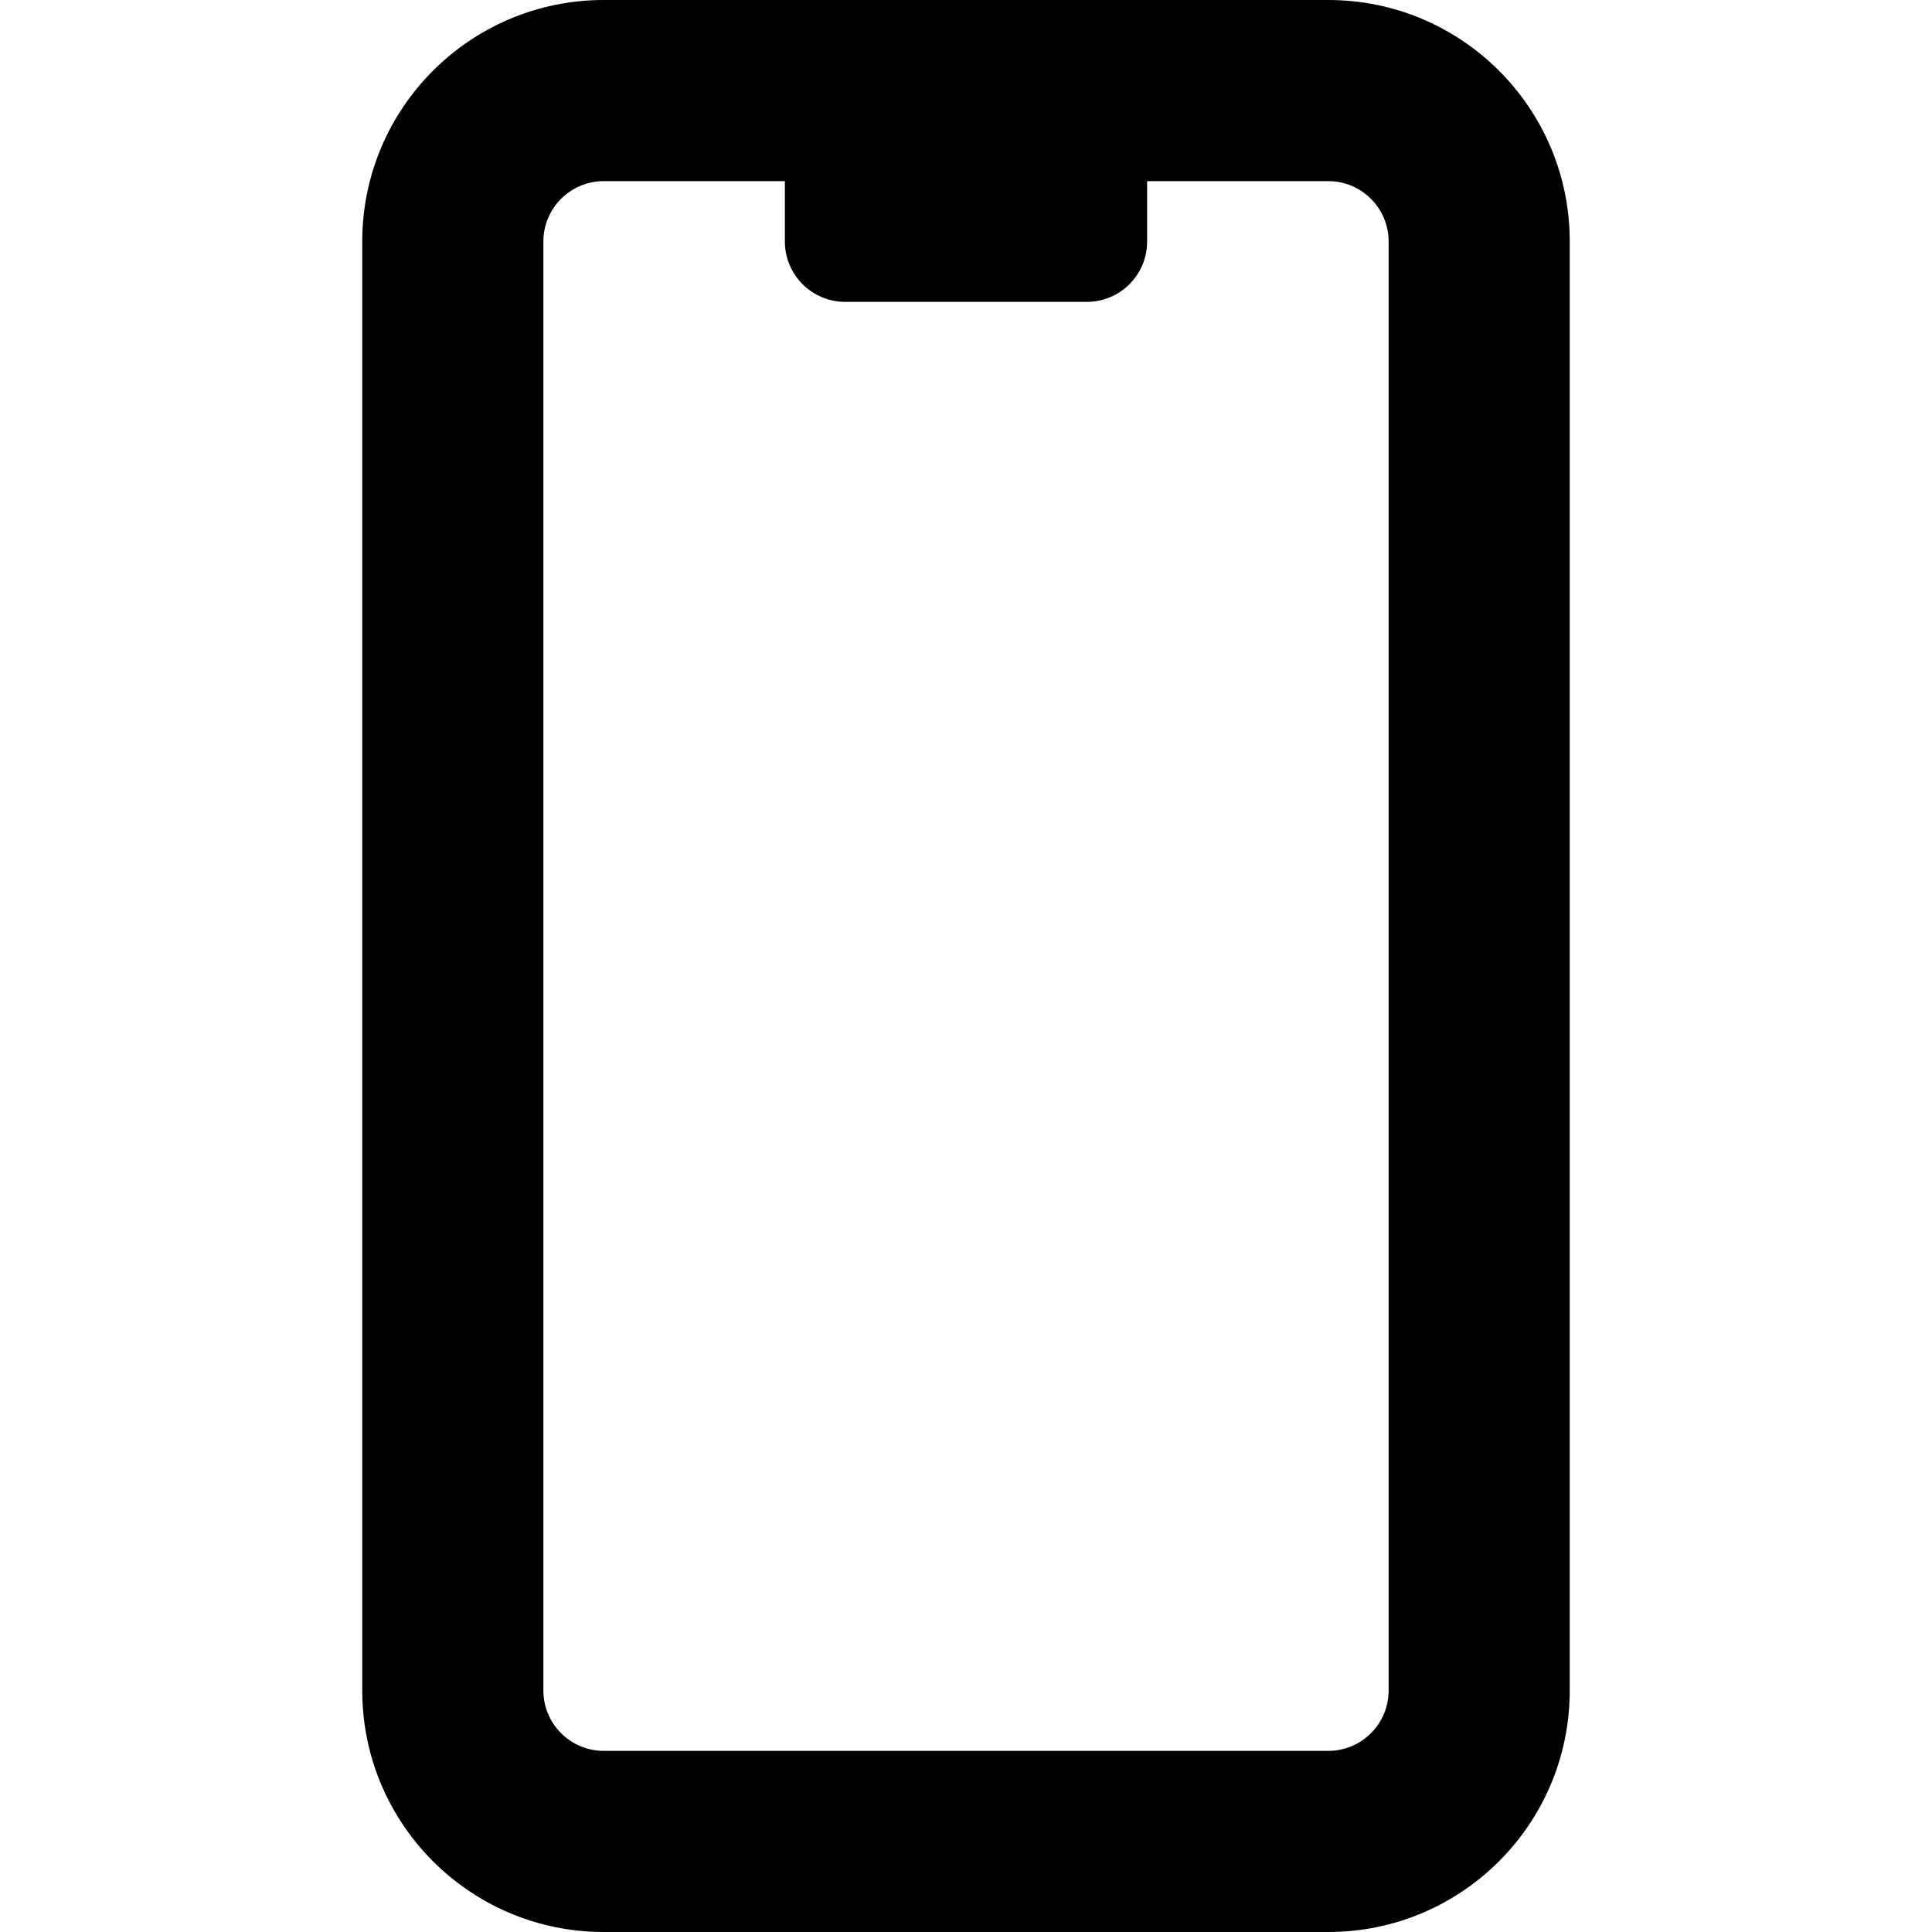 <svg width="32" height="32" xmlns="http://www.w3.org/2000/svg">
  <path fill="#000" d="M 22,32 10,32 C 7.791,32 6,30.21 6,28 L 6,4 C 6,1.79 7.791,0 10,0 h 4 4 4 c 2.209,0 4,1.79 4,4 l 0,24 c 0,2.21 -1.791,4 -4,4 z M 23,4 c 1e-6,-0.552 -0.448,-1 -1,-1 h -3 v 1 c 0,0.553 -0.448,1 -1,1 H 14 C 13.449,5 13,4.553 13,4 V 3 H 10 C 9.449,3 9,3.448 9,4 l -1.05e-5,24 c -2e-7,0.552 0.448,1 1,1 H 22.0 c 0.552,0 1,-0.448 1,-1 z"/>
</svg>
